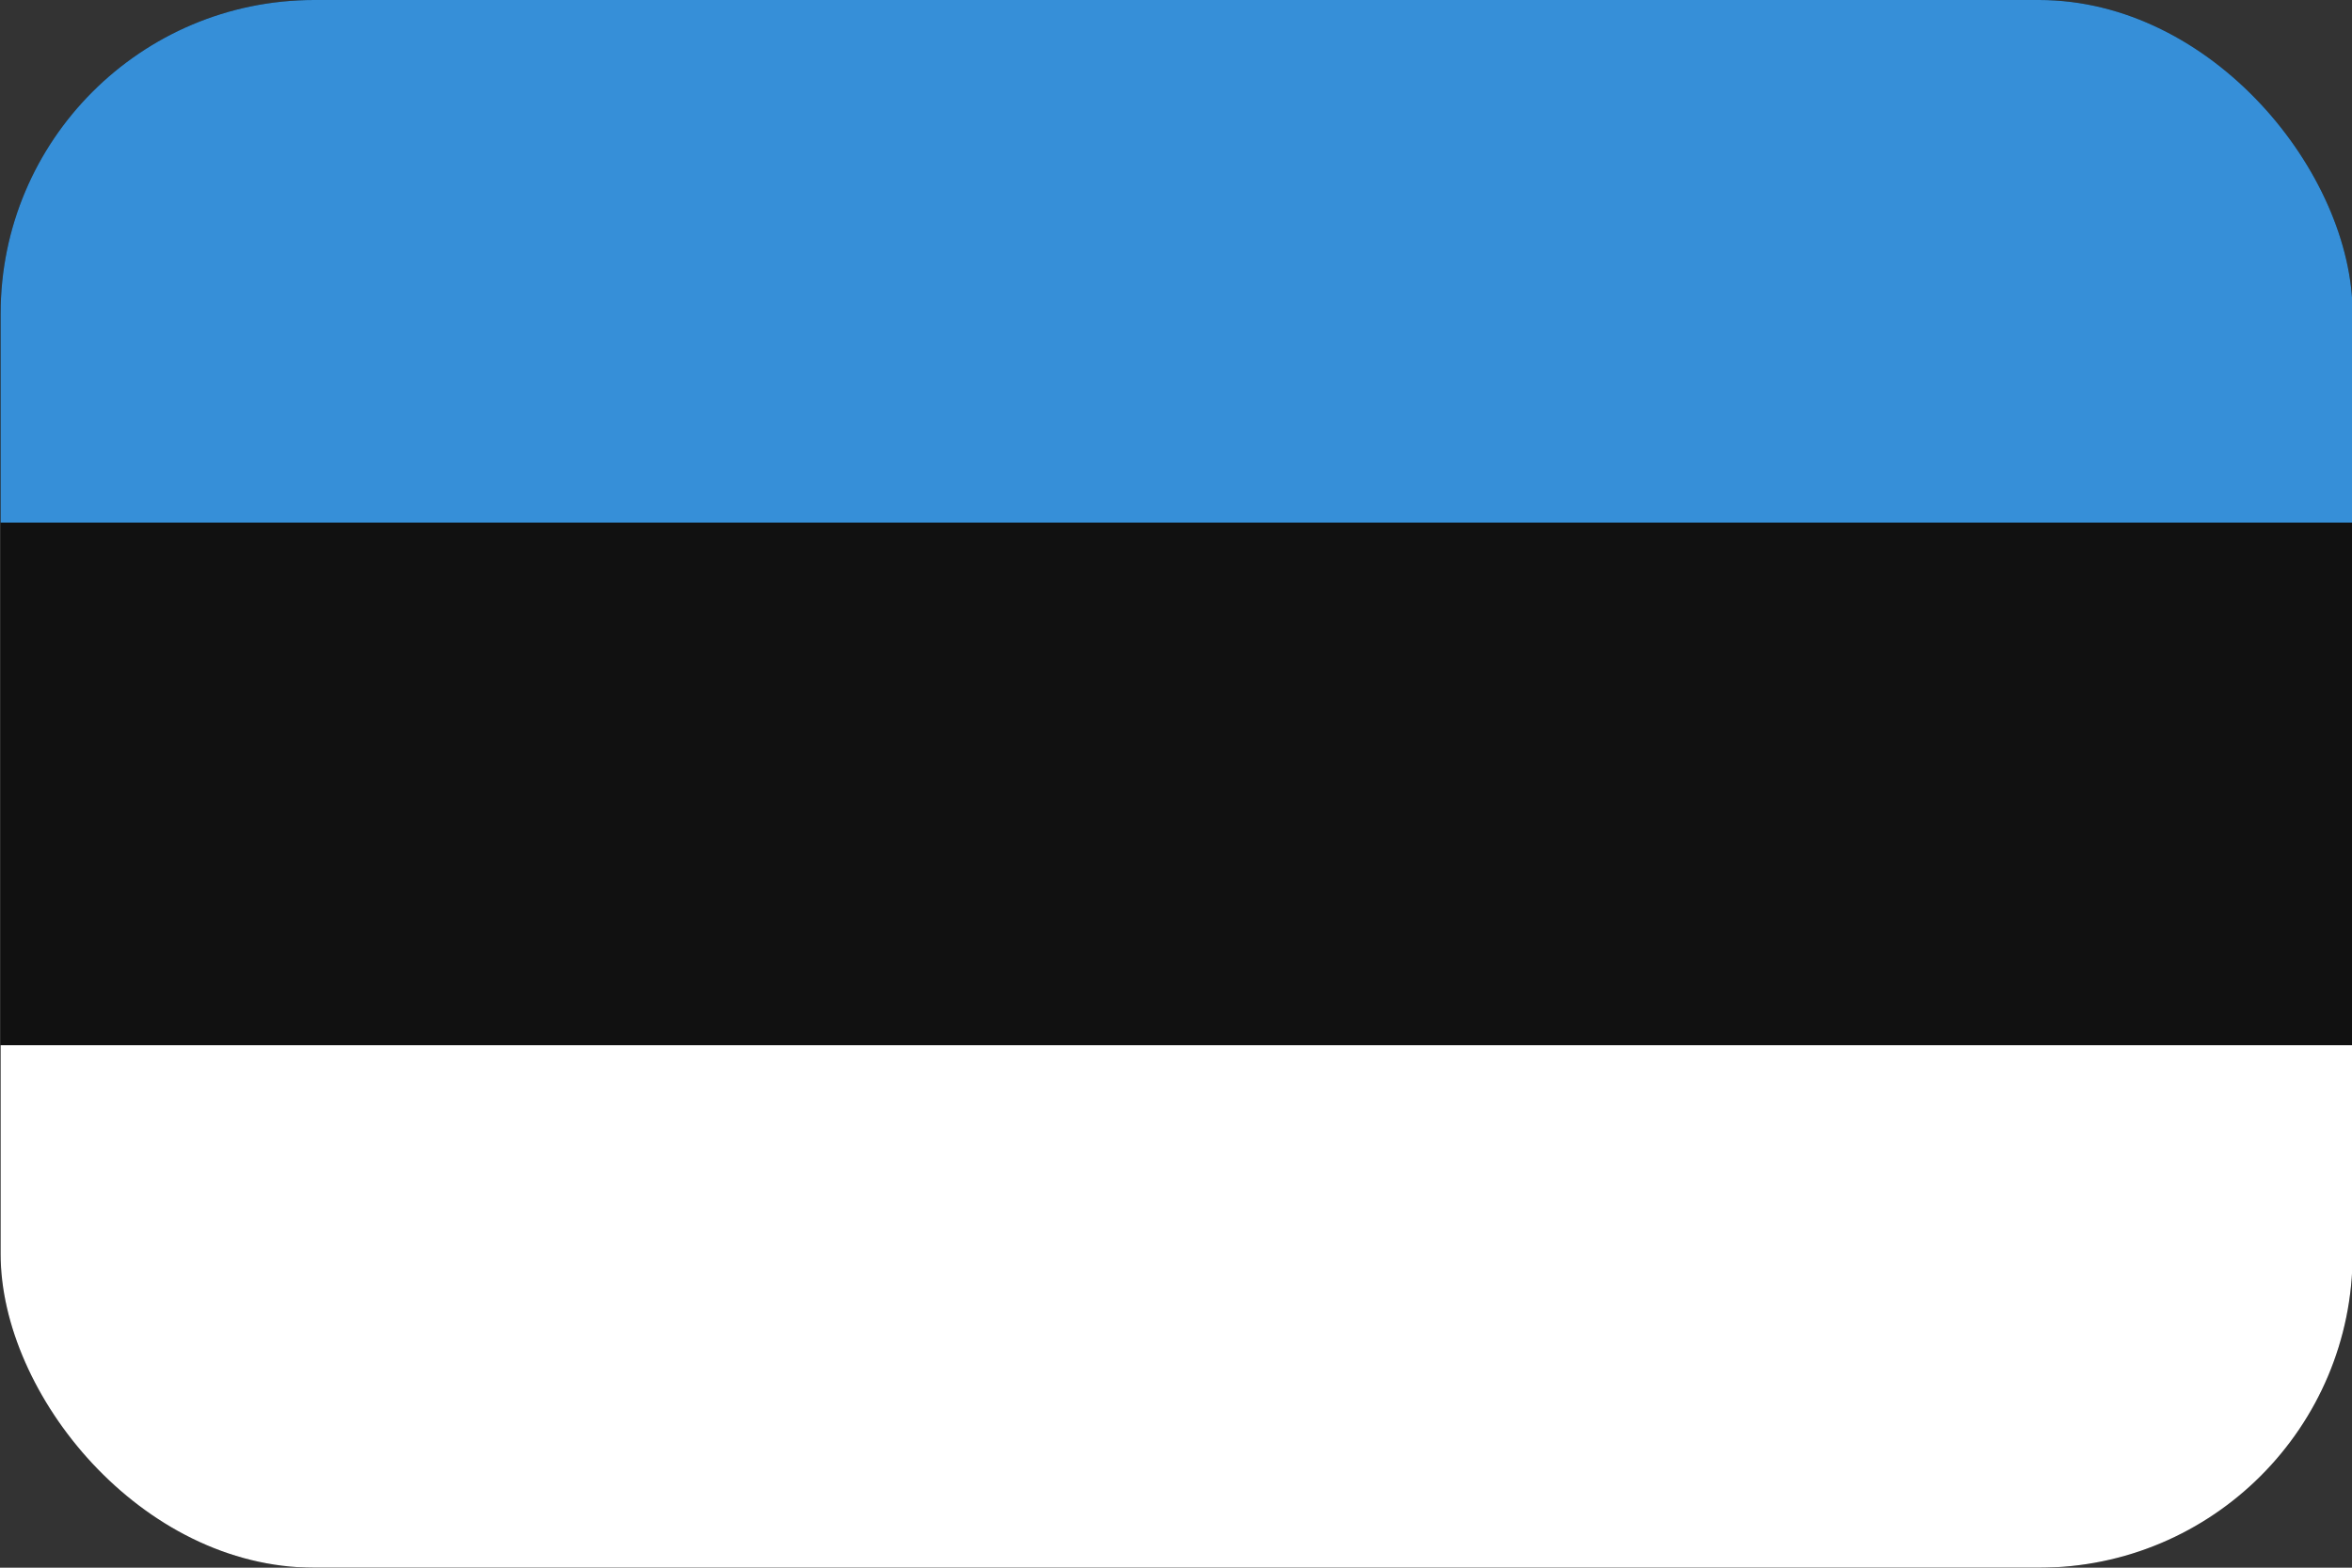 <svg width="30" height="20" viewBox="0 0 30 20" fill="none" xmlns="http://www.w3.org/2000/svg">
<rect x="0" y="0" width="30" height="20" fill="#333333" stroke="none"/>
<g clip-path="url(#clip0_162_16618)">
<path d="M0.008 0H30.008V20H0.008V0Z" fill="#111111"/>
<path d="M0.008 0H30.008V6.667H0.008V0Z" fill="#368FD8"/>
<path d="M0.008 13.334H30.008V20H0.008V13.334Z" fill="white"/>
</g>
<defs>
<clipPath id="clip0_162_16618">
<rect x="0.008" width="30" height="20" rx="4" fill="white"/>
</clipPath>
</defs>
</svg>
